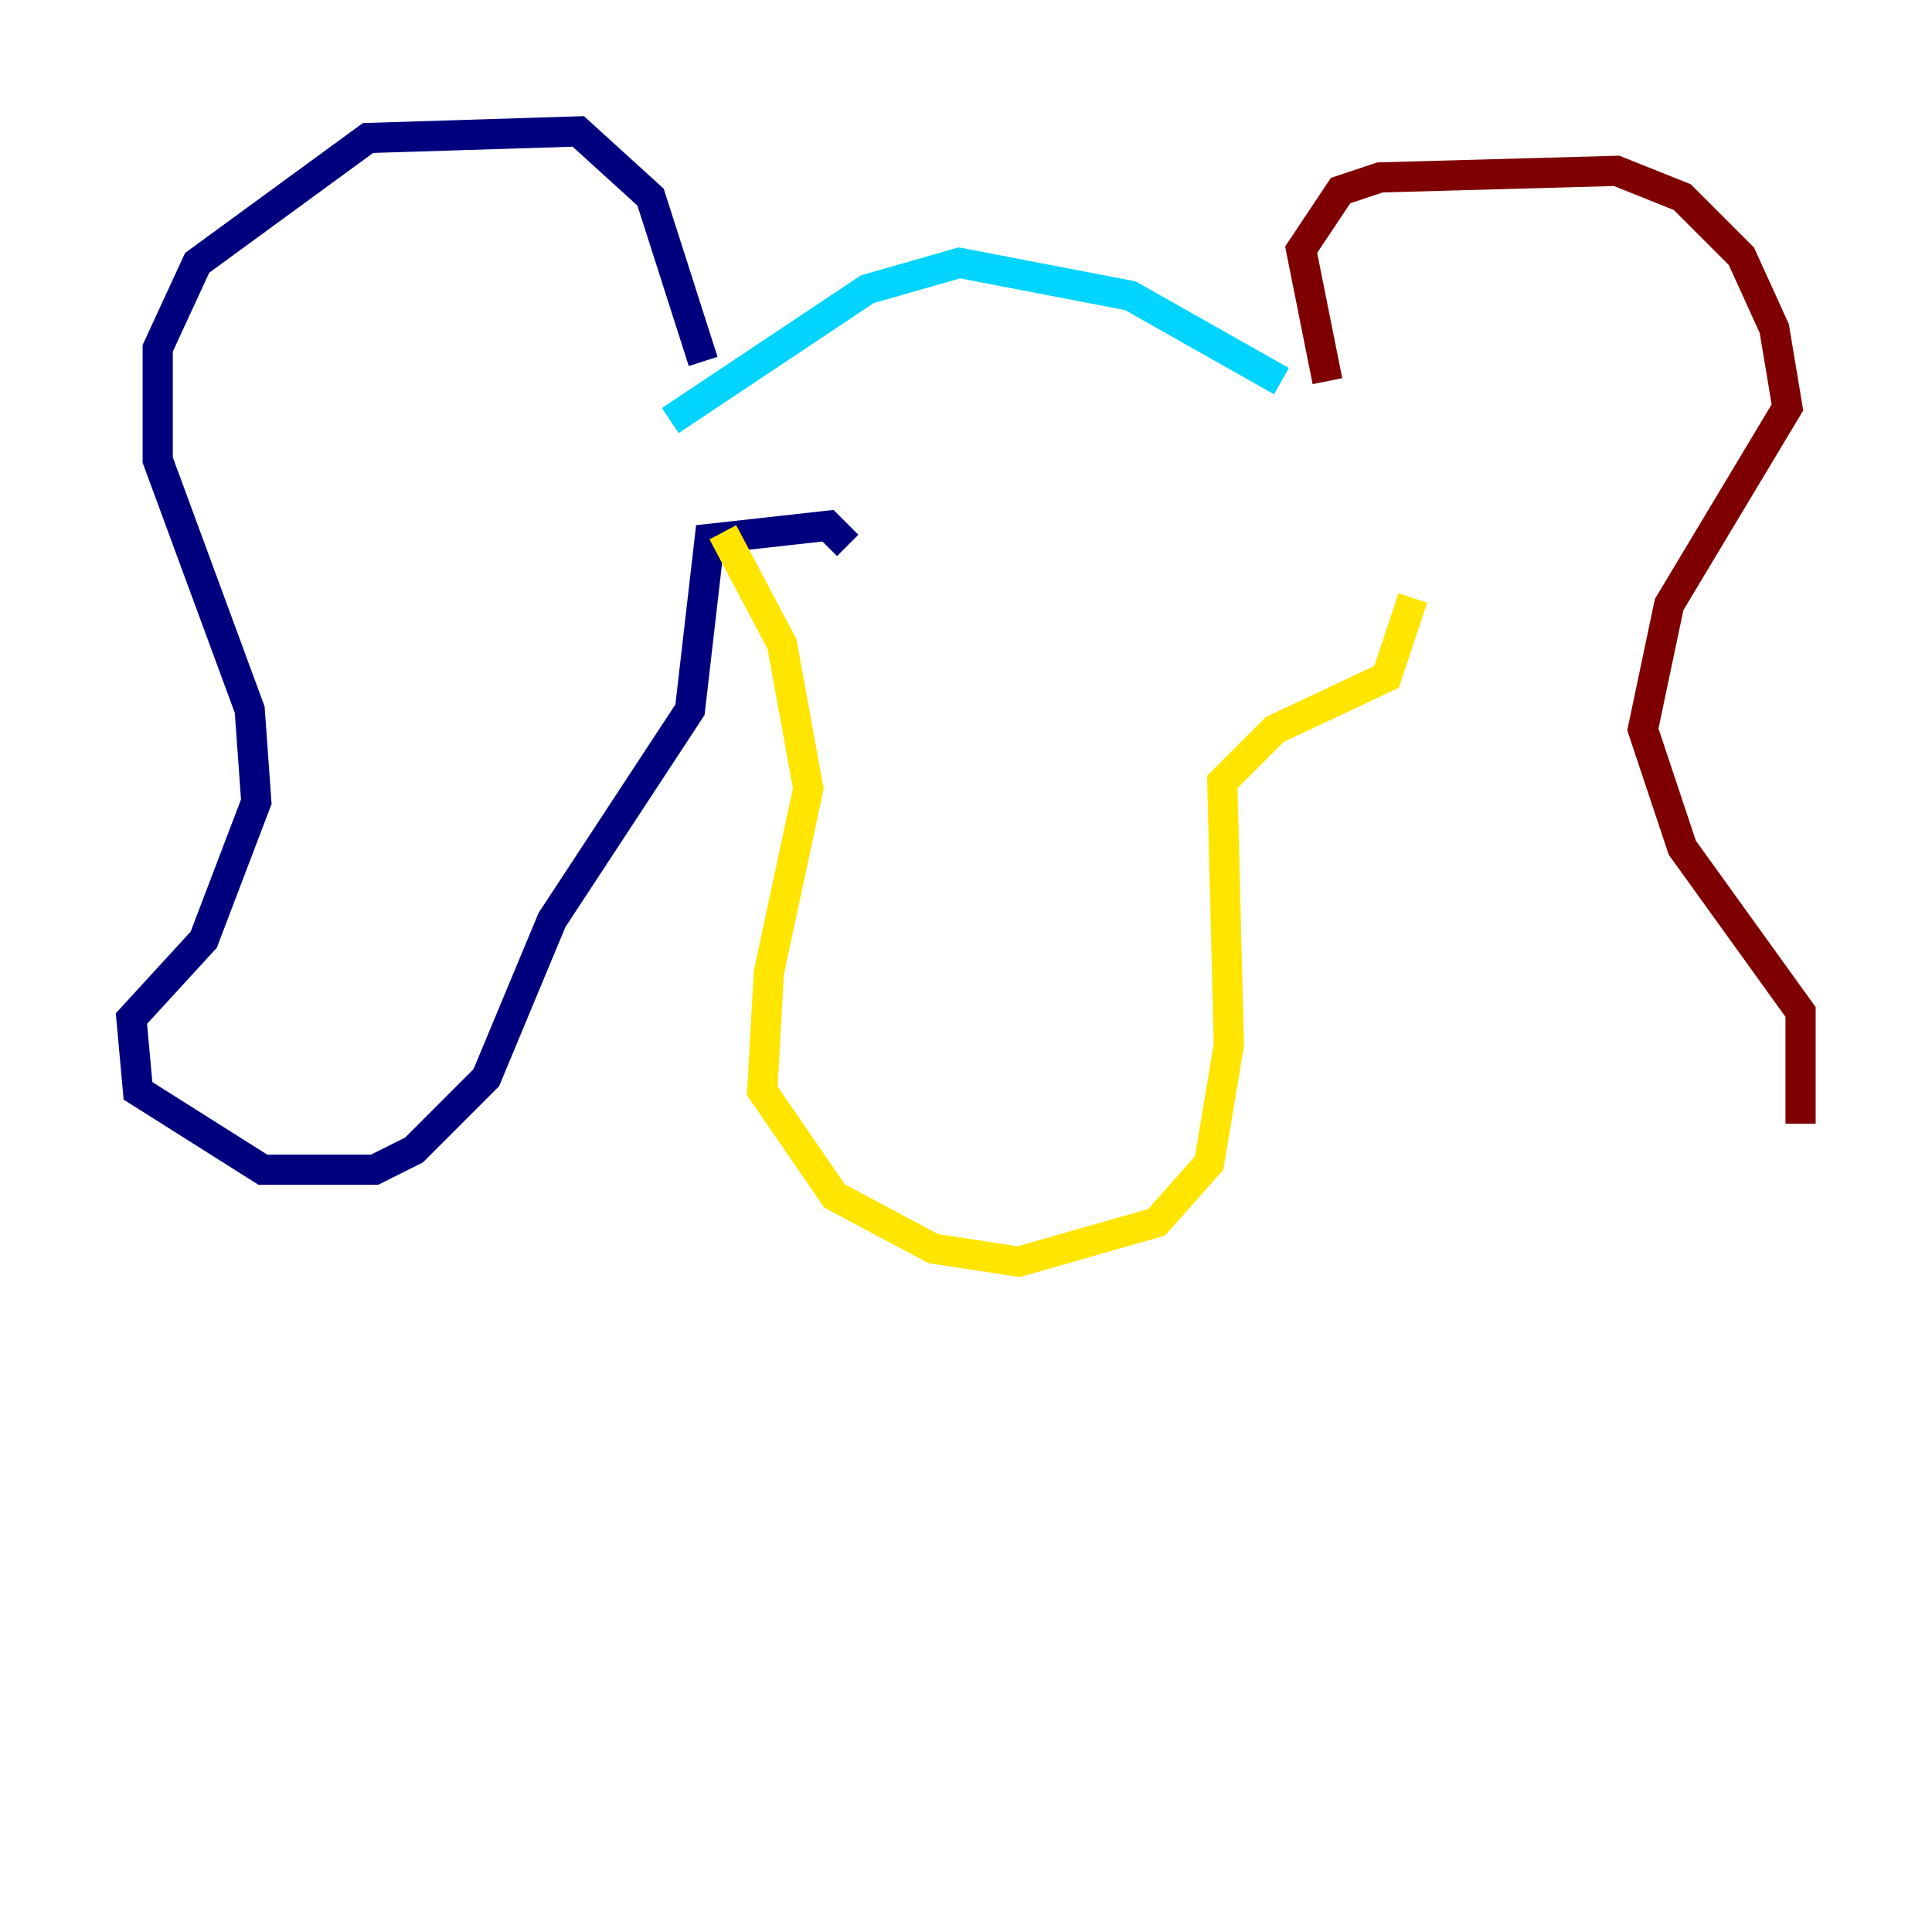 <?xml version="1.0" encoding="utf-8" ?>
<svg baseProfile="tiny" height="128" version="1.2" viewBox="0,0,128,128" width="128" xmlns="http://www.w3.org/2000/svg" xmlns:ev="http://www.w3.org/2001/xml-events" xmlns:xlink="http://www.w3.org/1999/xlink"><defs /><polyline fill="none" points="46.585,23.946 43.102,13.061 38.313,8.707 24.381,9.143 13.061,17.415 10.449,23.075 10.449,30.476 16.544,47.02 16.98,53.116 13.497,62.258 8.707,67.483 9.143,72.272 17.415,77.497 24.816,77.497 27.429,76.191 32.218,71.401 36.571,60.952 45.714,47.02 47.02,35.701 54.857,34.83 56.163,36.136" stroke="#00007f" stroke-width="2" /><polyline fill="none" points="84.898,25.252 74.884,19.592 63.565,17.415 57.469,19.157 44.408,27.864" stroke="#00d4ff" stroke-width="2" /><polyline fill="none" points="47.891,35.265 51.809,42.667 53.551,52.245 50.939,64.435 50.503,72.272 55.292,79.238 61.823,82.721 67.483,83.592 76.626,80.98 80.109,77.061 81.415,69.225 80.98,51.809 84.463,48.327 91.864,44.843 93.605,39.619" stroke="#ffe500" stroke-width="2" /><polyline fill="none" points="87.946,25.252 86.204,16.544 88.816,12.626 91.429,11.755 107.102,11.32 111.456,13.061 115.374,16.98 117.551,21.769 118.422,26.993 110.585,40.054 108.844,48.327 111.456,56.163 119.293,67.048 119.293,74.449" stroke="#7f0000" stroke-width="2" /></svg>